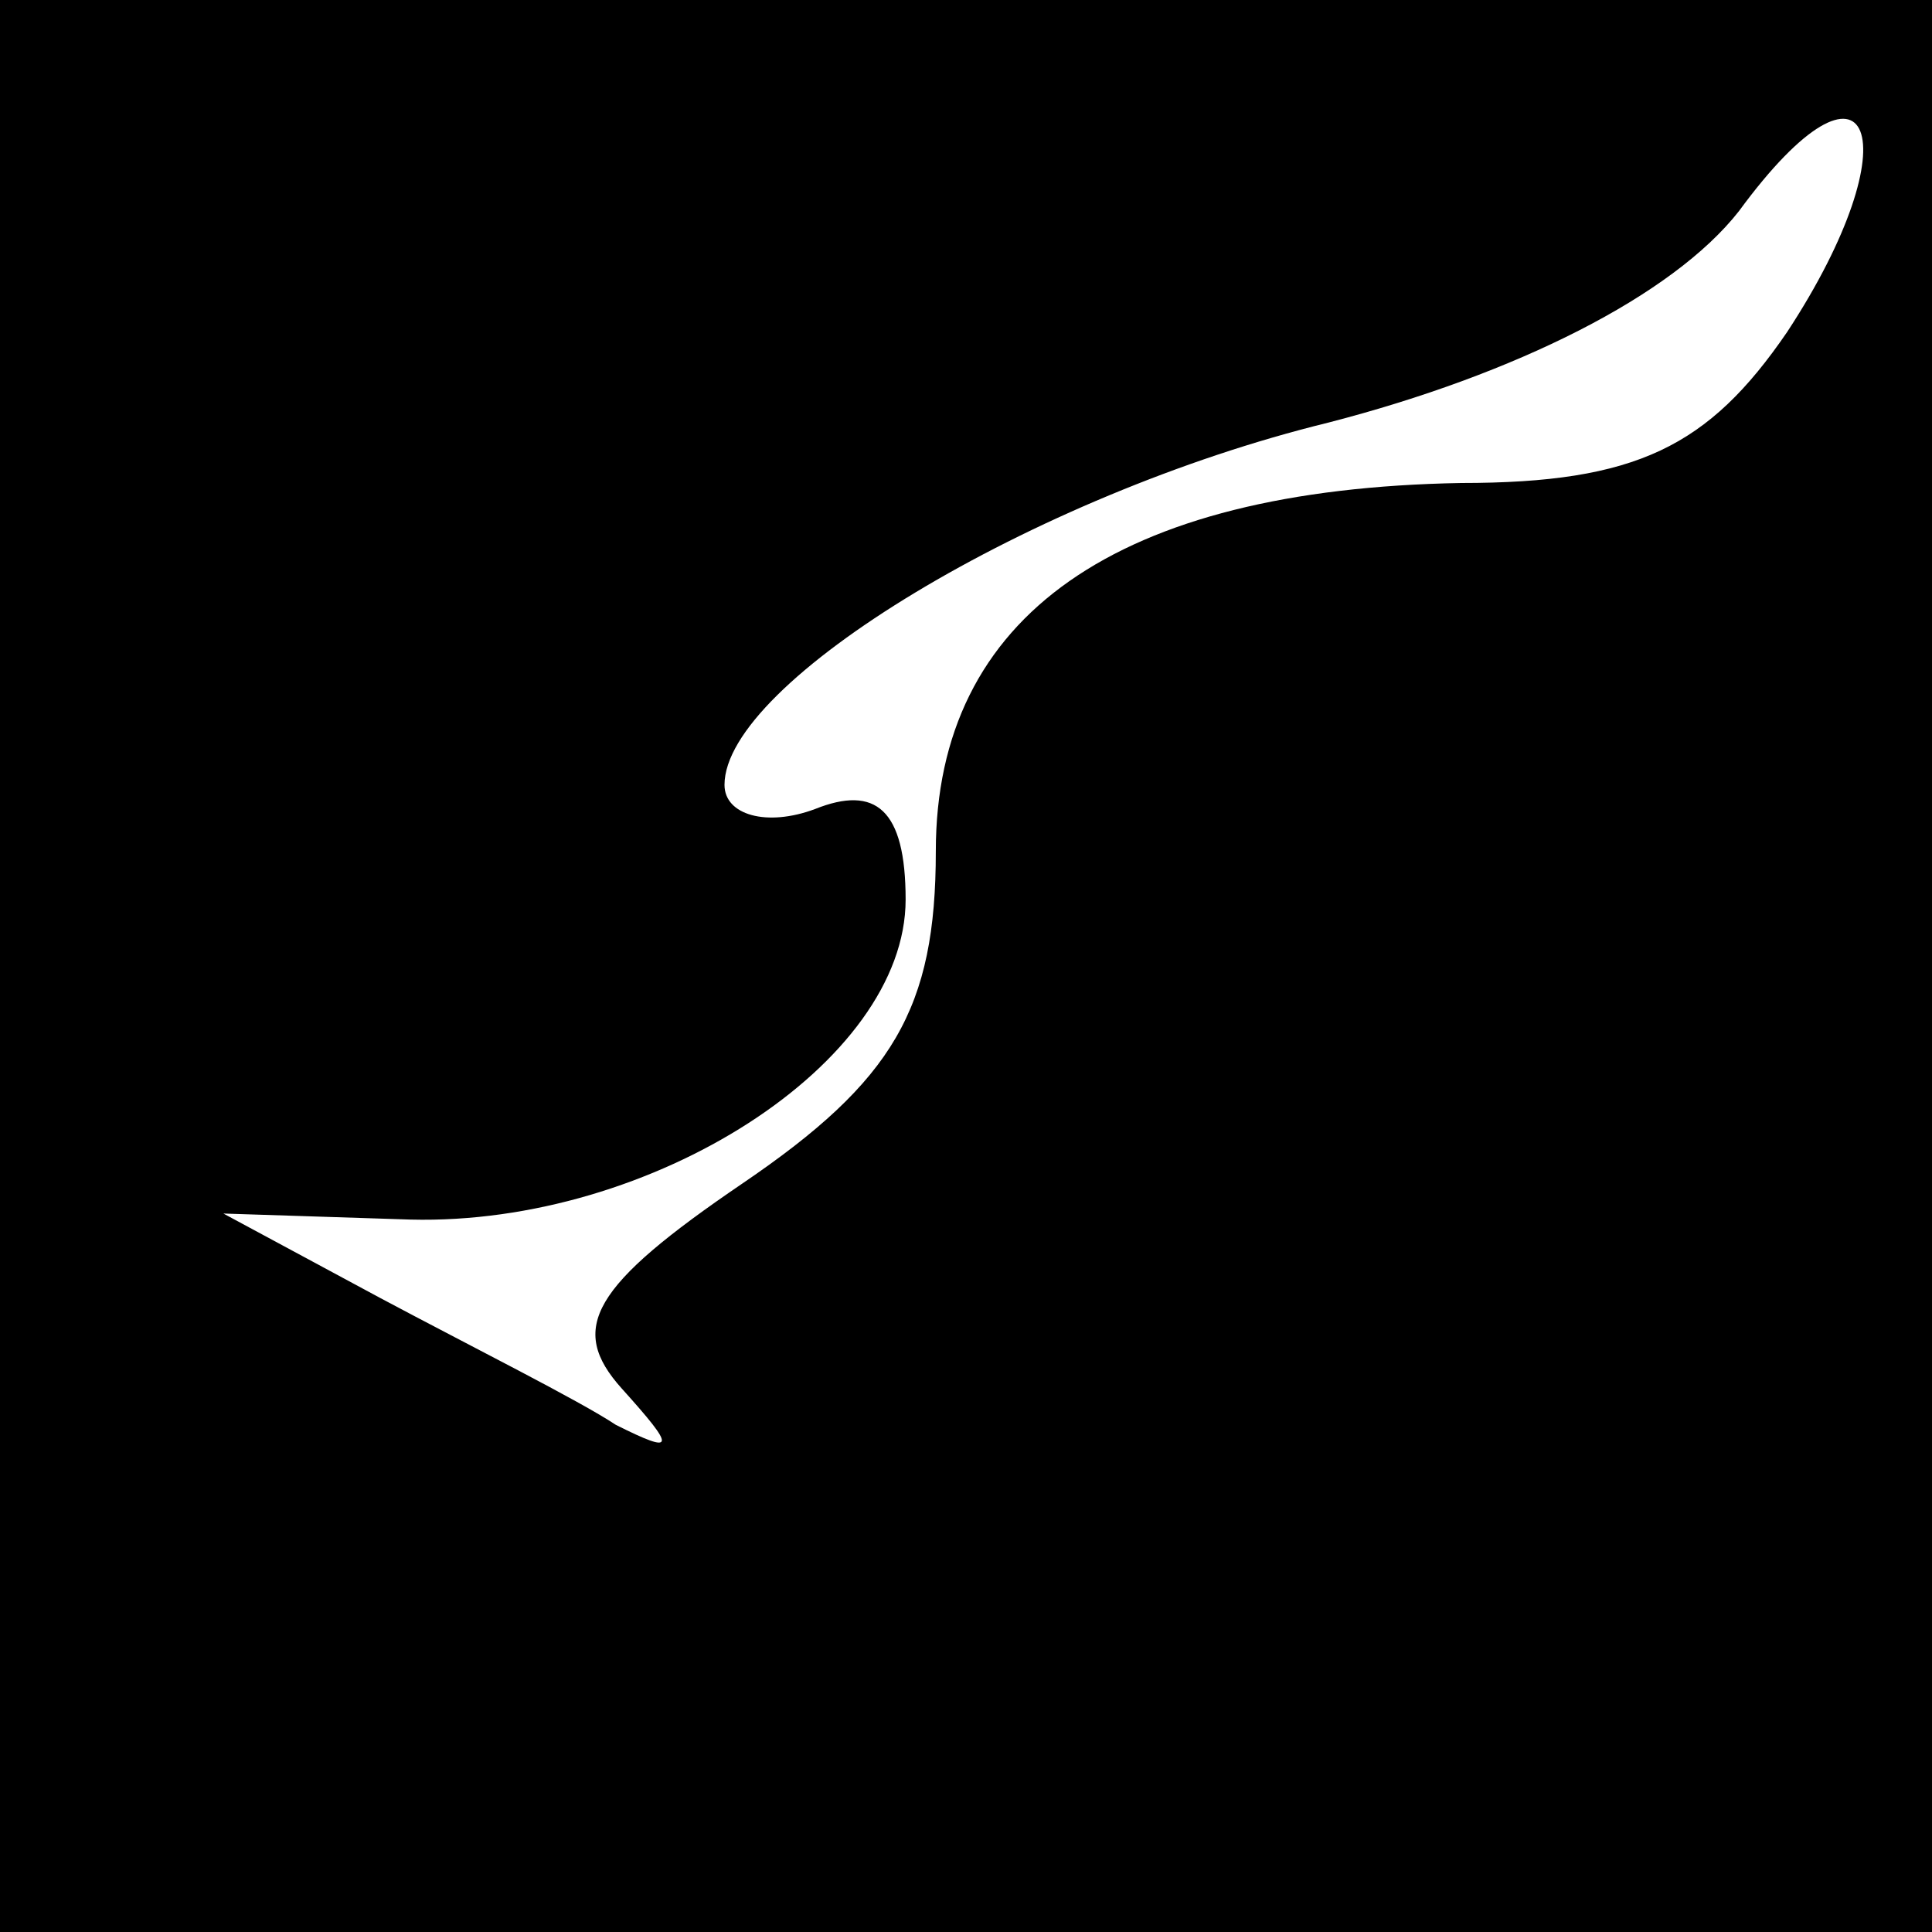 <?xml version="1.0" standalone="no"?>
<!DOCTYPE svg PUBLIC "-//W3C//DTD SVG 20010904//EN"
 "http://www.w3.org/TR/2001/REC-SVG-20010904/DTD/svg10.dtd">
<svg version="1.0" xmlns="http://www.w3.org/2000/svg"
 width="32pt" height="32pt" viewBox="0 0 32 32"
 preserveAspectRatio="xMidYMid meet">
<rect x="0" y="0" width="32" height="32" fill="#808080" stroke="none"/>
<g transform="translate(0,32) scale(0.1,-0.1)"
fill="#000000" stroke="none">
<path fill="#000000" stroke="none" d="M0 160 l0 -160 160 0 160 0 0 160 0
160 -160 0 -160 0 0 -160z"/>
<path fill="#ffffff" stroke="none" d="M296 265 c-13 -19 -25 -25 -54 -25 -57
-1 -87 -22 -87 -61 0 -26 -7 -38 -32 -55 -25 -17 -29 -24 -20 -34 9 -10 9 -11
-1 -6 -6 4 -24 13 -39 21 l-26 14 31 -1 c40 -1 82 26 82 53 0 15 -5 19 -15 15
-8 -3 -15 -1 -15 4 0 17 51 48 100 60 31 8 57 21 68 35 22 30 29 12 8 -20z"/>
</g>
</svg>
